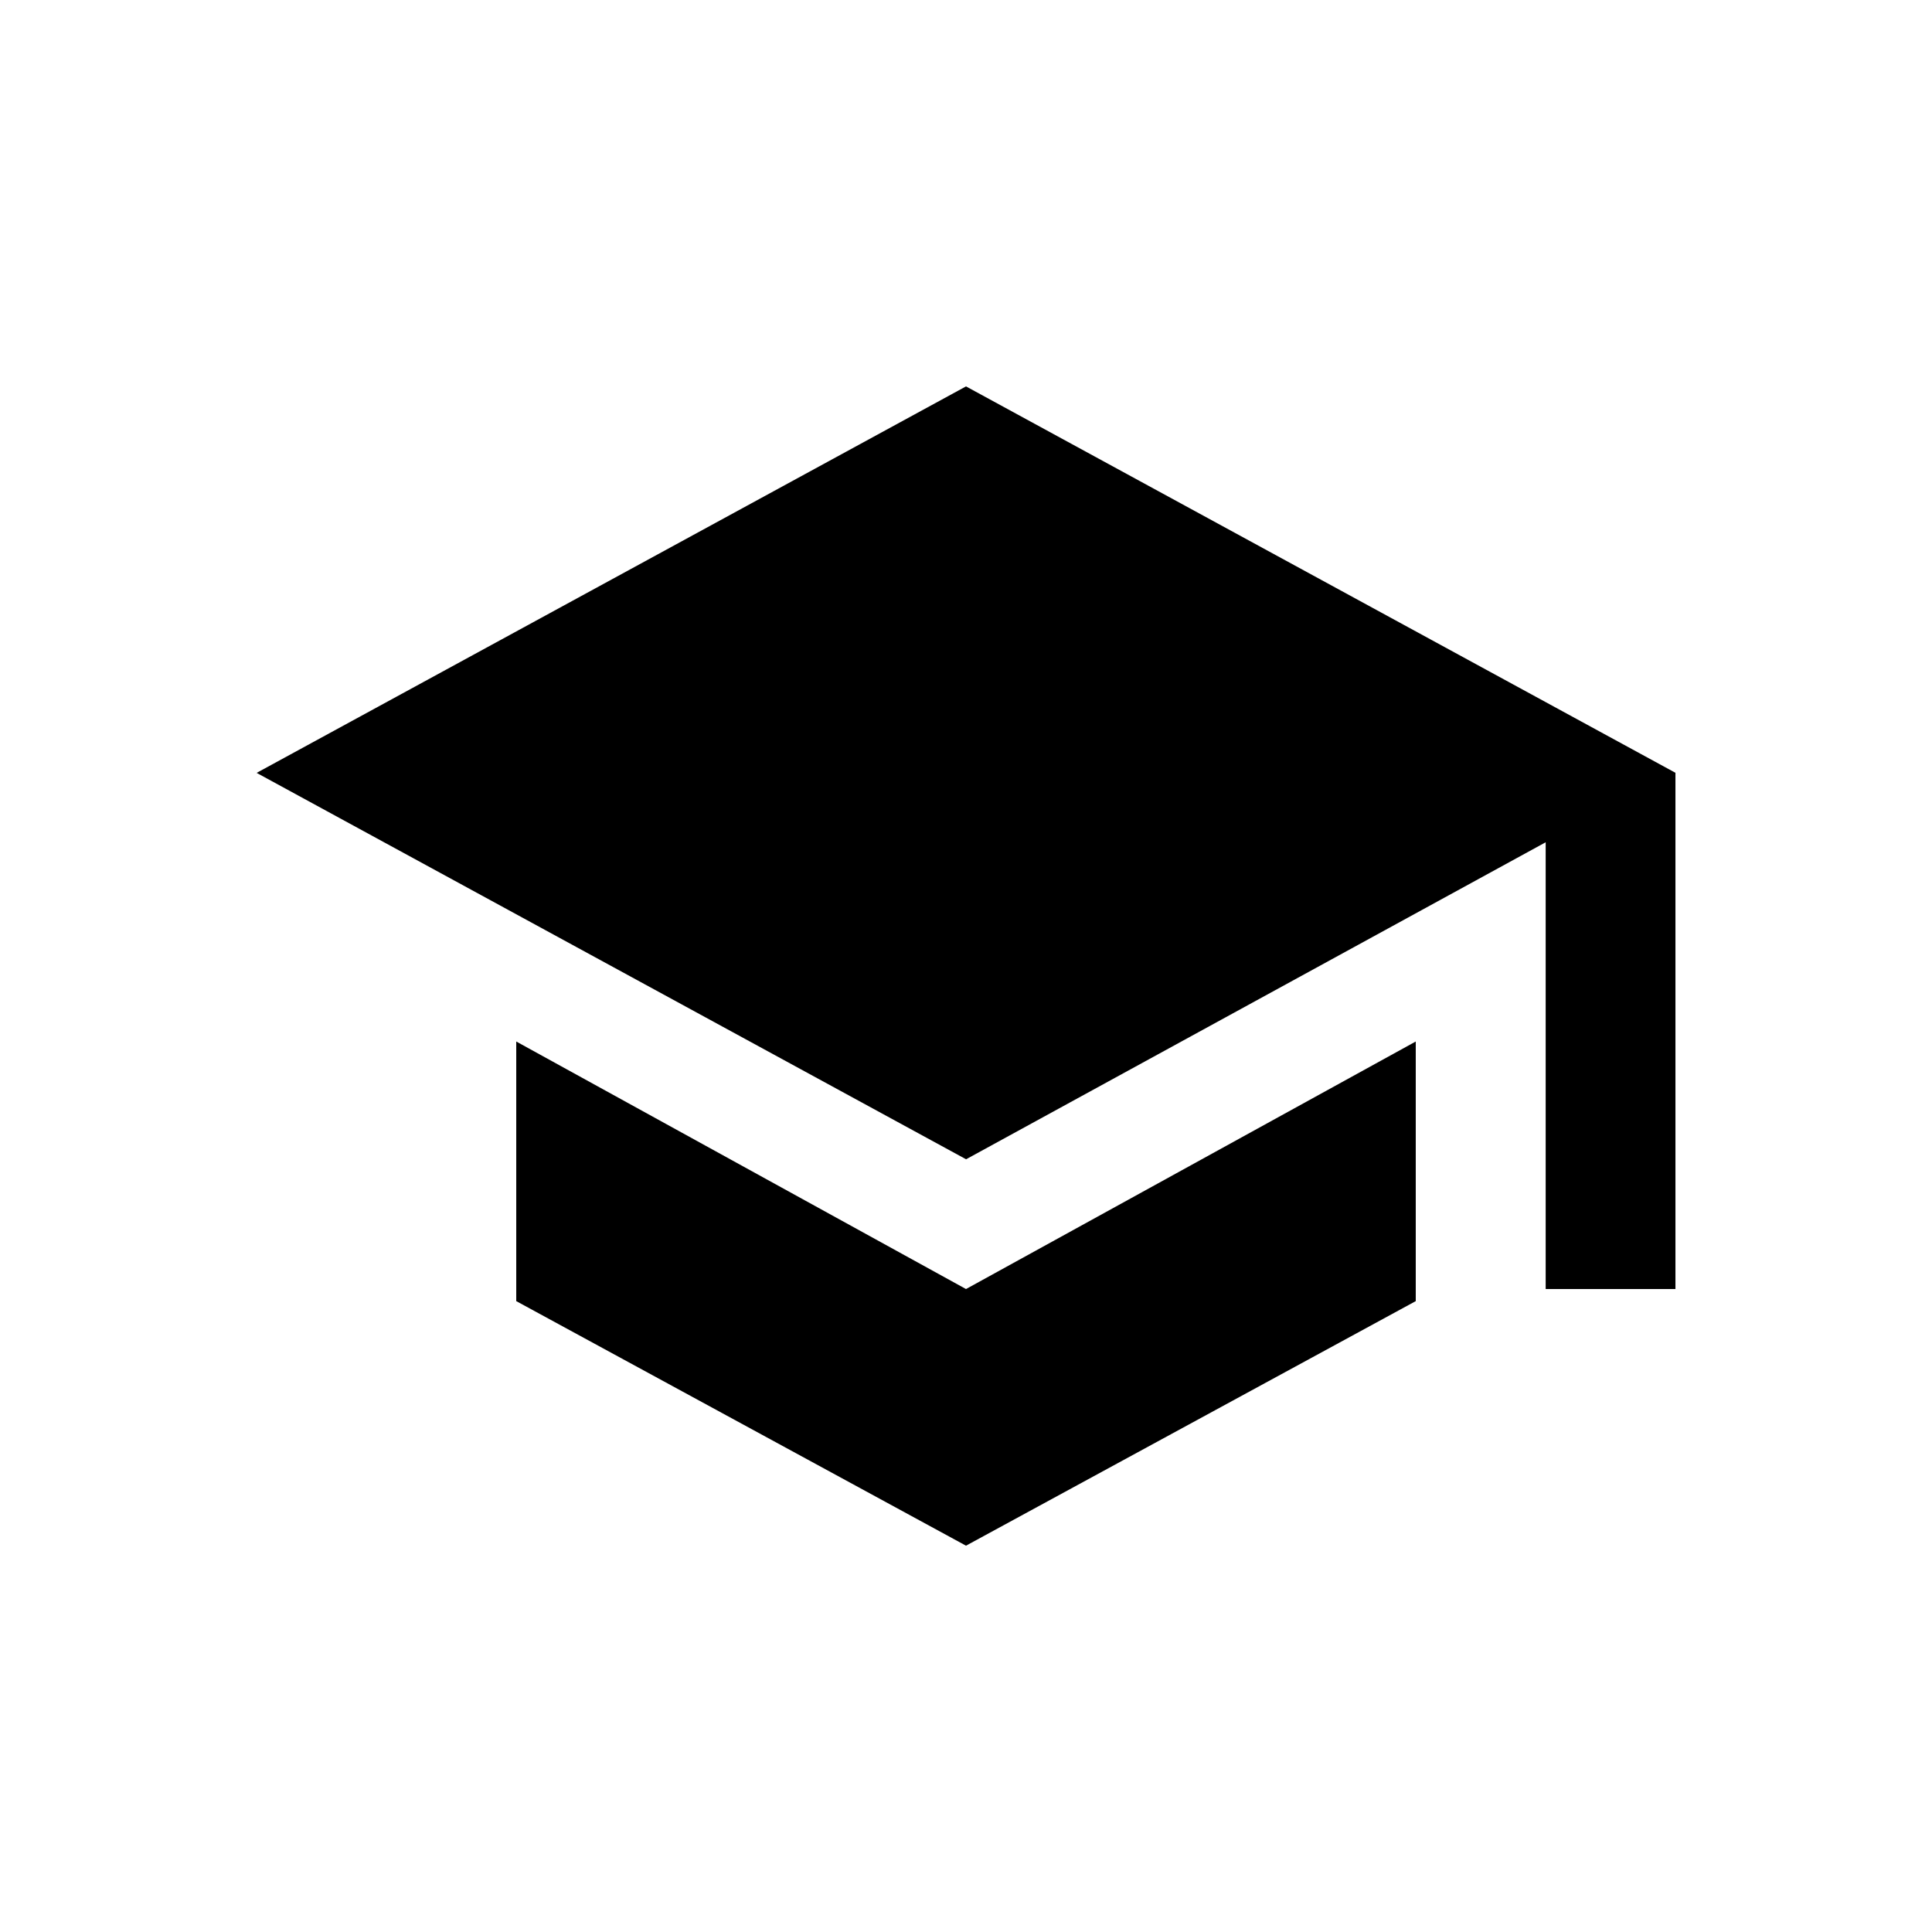<!-- Generated by IcoMoon.io -->
<svg version="1.1" xmlns="http://www.w3.org/2000/svg" width="24" height="24" viewBox="0 0 24 24">
<title>school</title>
<path d="M12 4.8l8.813 4.8v6.413h-1.612v-5.55l-7.2 3.938-8.813-4.8zM6.413 12.938l5.587 3.075 5.587-3.075v3.225l-5.587 3.038-5.587-3.038v-3.225z"></path>
</svg>
